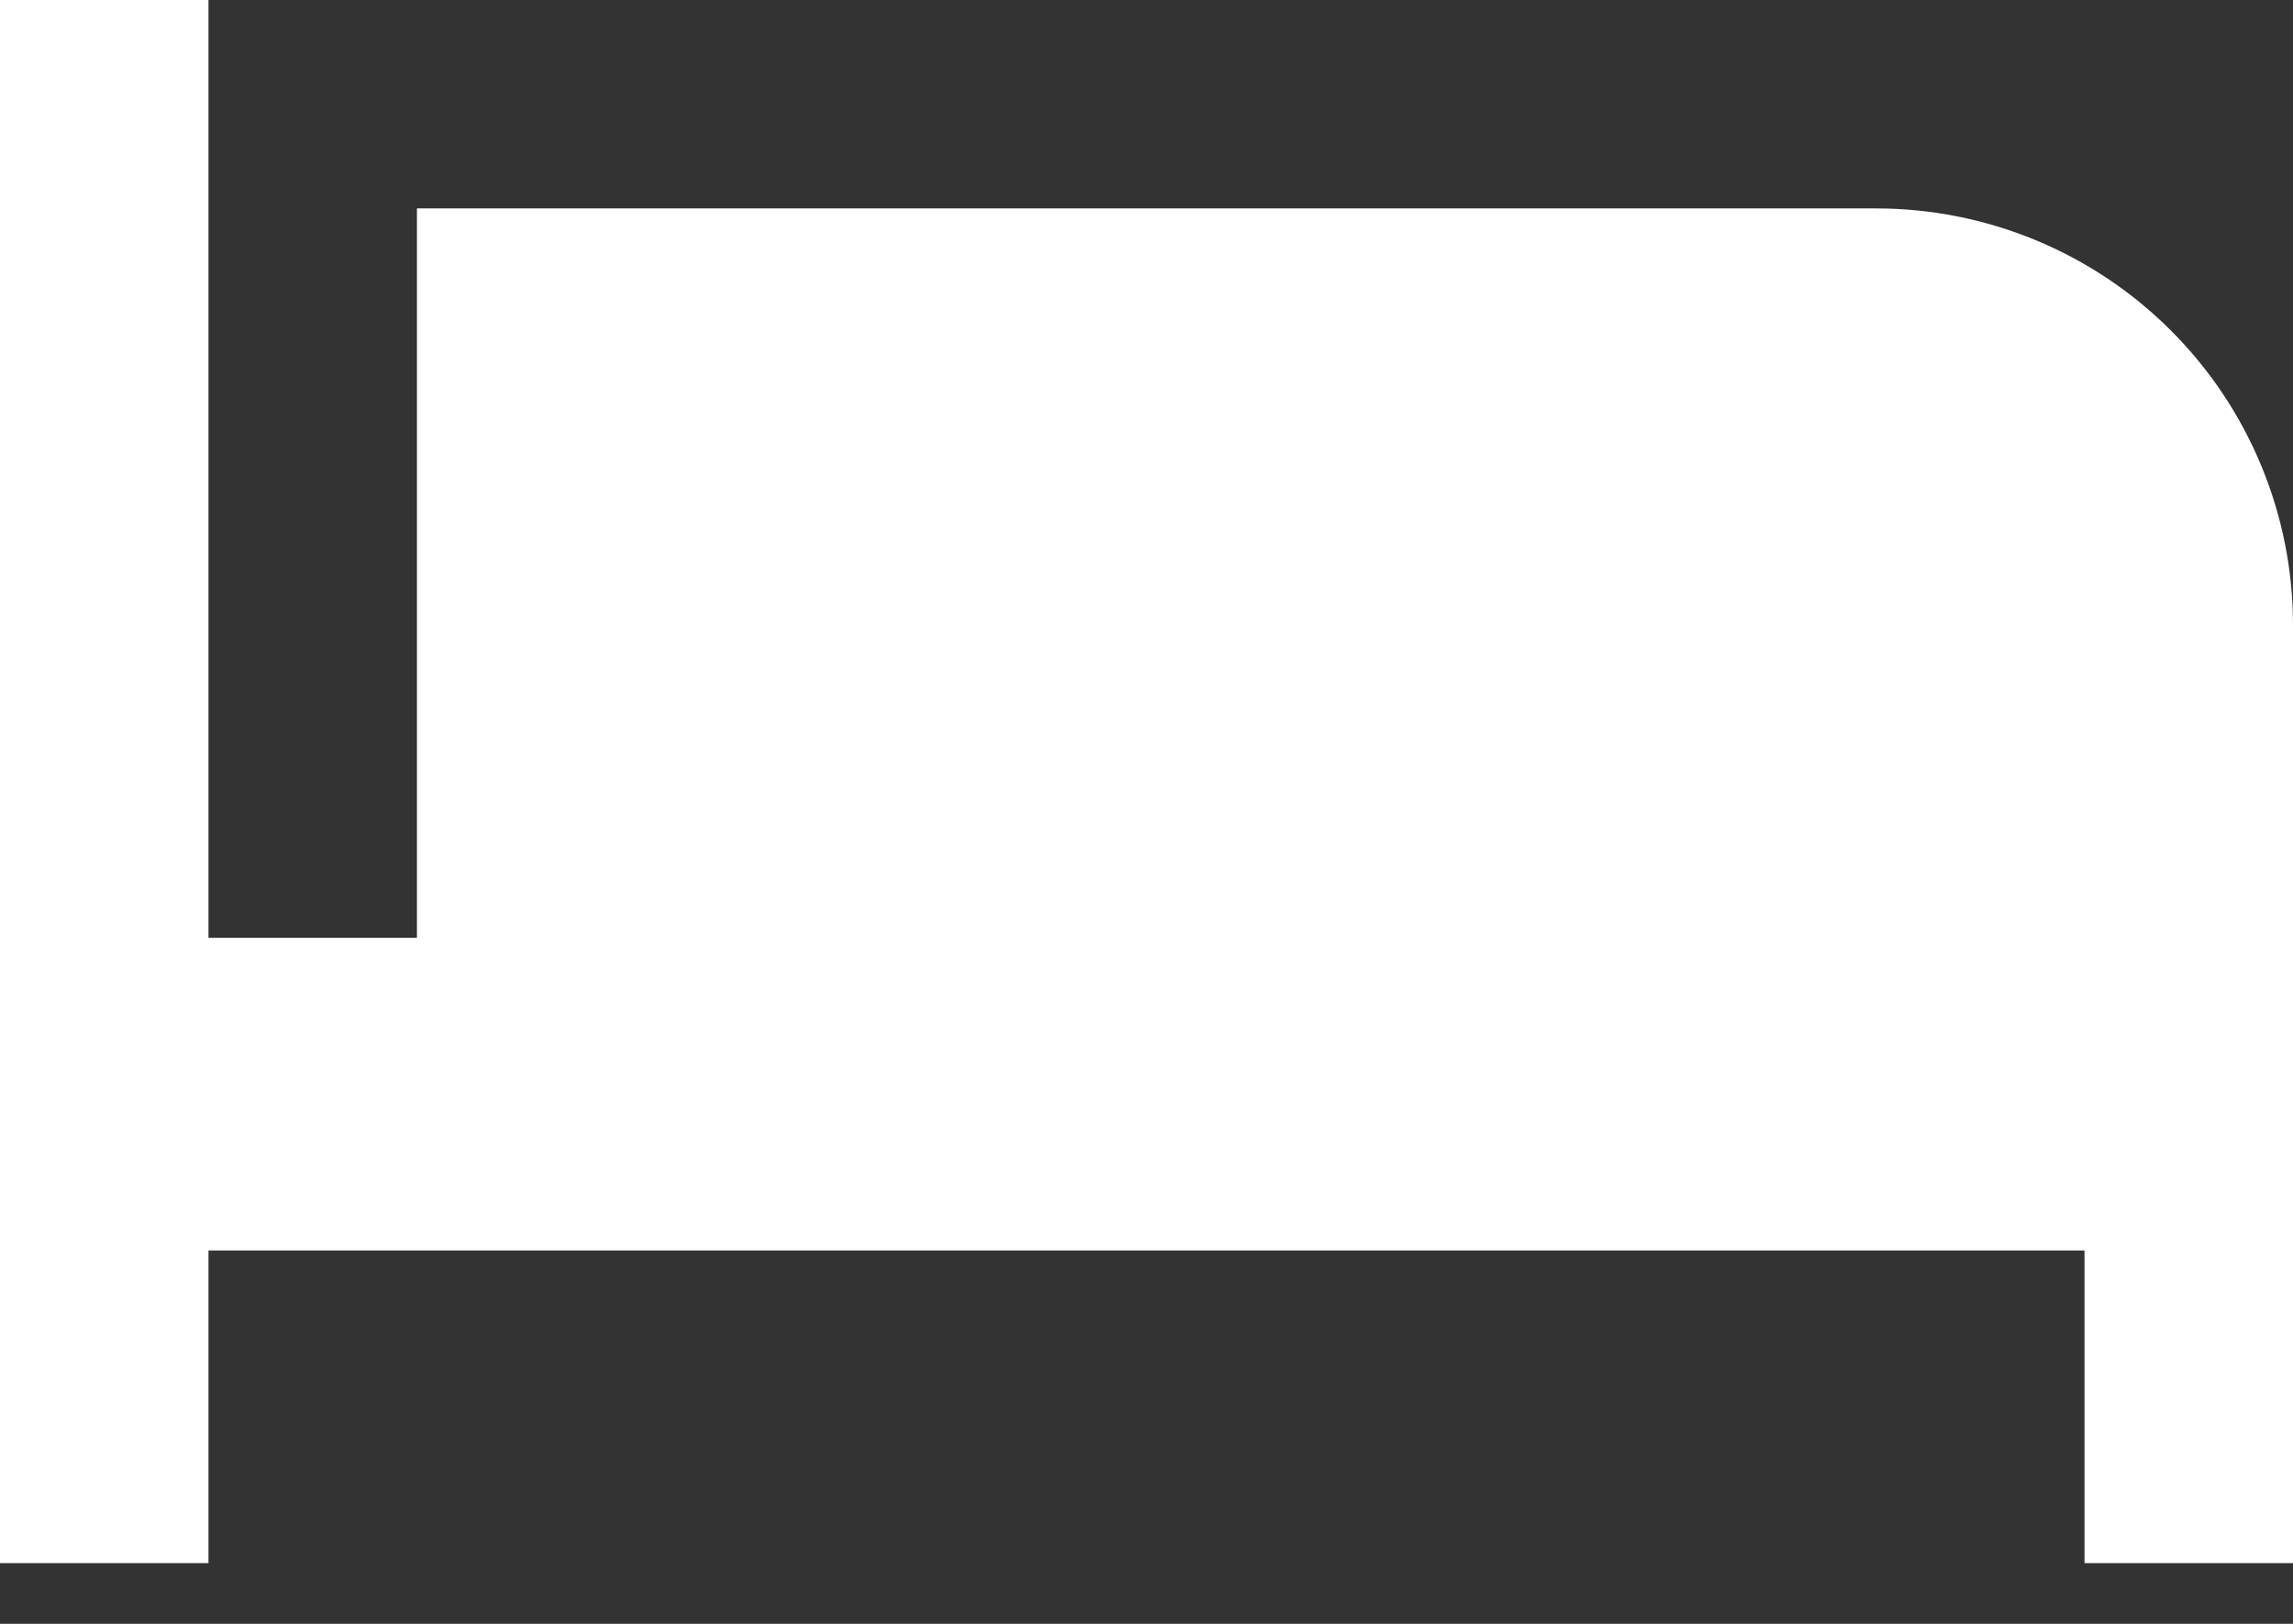 <svg width="24" height="17" viewBox="0 0 24 17" fill="none" xmlns="http://www.w3.org/2000/svg">
<rect x="0" y="0" width="24" height="17" fill="#333333" stroke="none"/>
<path d="M19.636 2.182H4.364V9.818H2.182V0H0V16.364H2.182V13.091H21.818V16.364H24V6.545C24 5.388 23.54 4.278 22.722 3.46C21.904 2.642 20.794 2.182 19.636 2.182Z" fill="white"/>
</svg>
